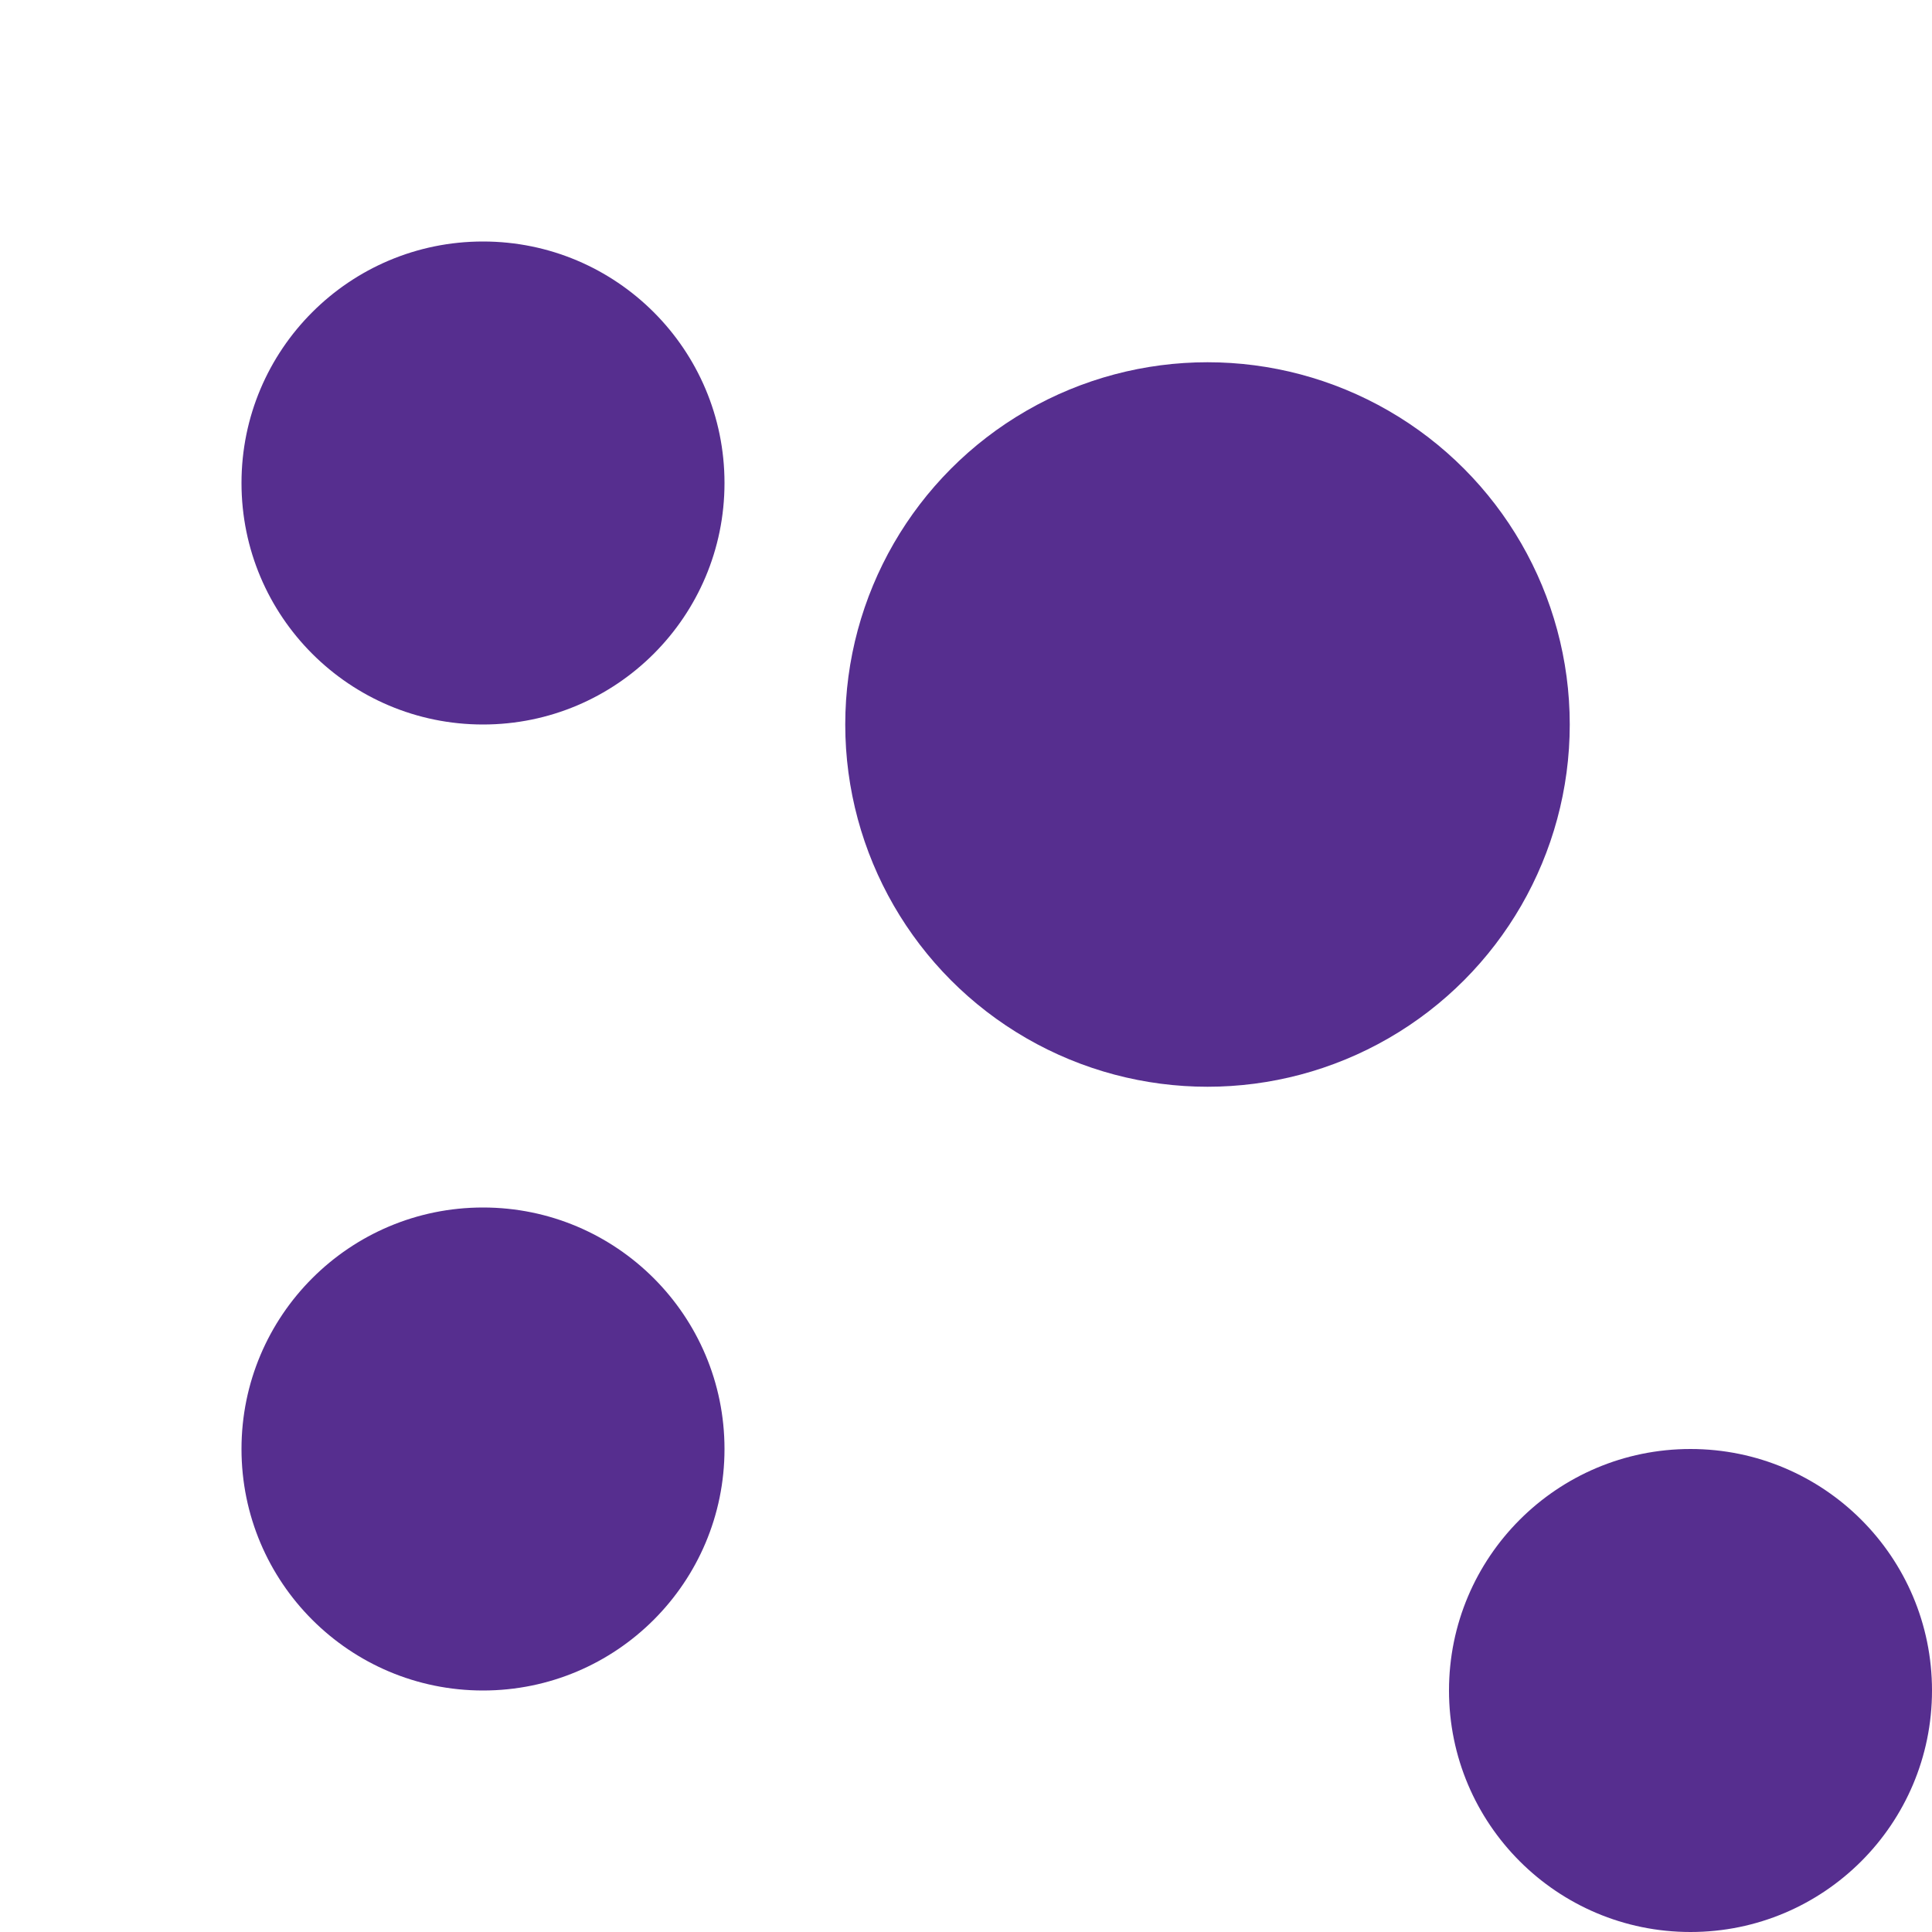 <svg width="8" height="8" xmlns="http://www.w3.org/2000/svg"><circle fill="#562E8F" cx="2" cy="2" r="1" fill-rule="evenodd"/><circle fill="#562E8F" cx="5" cy="3" r="1.5" fill-rule="evenodd"/><circle fill="#562E8F" cx="2" cy="6" r="1" fill-rule="evenodd"/><circle fill="#562E8F" cx="7" cy="7" r="1" fill-rule="evenodd"/></svg>